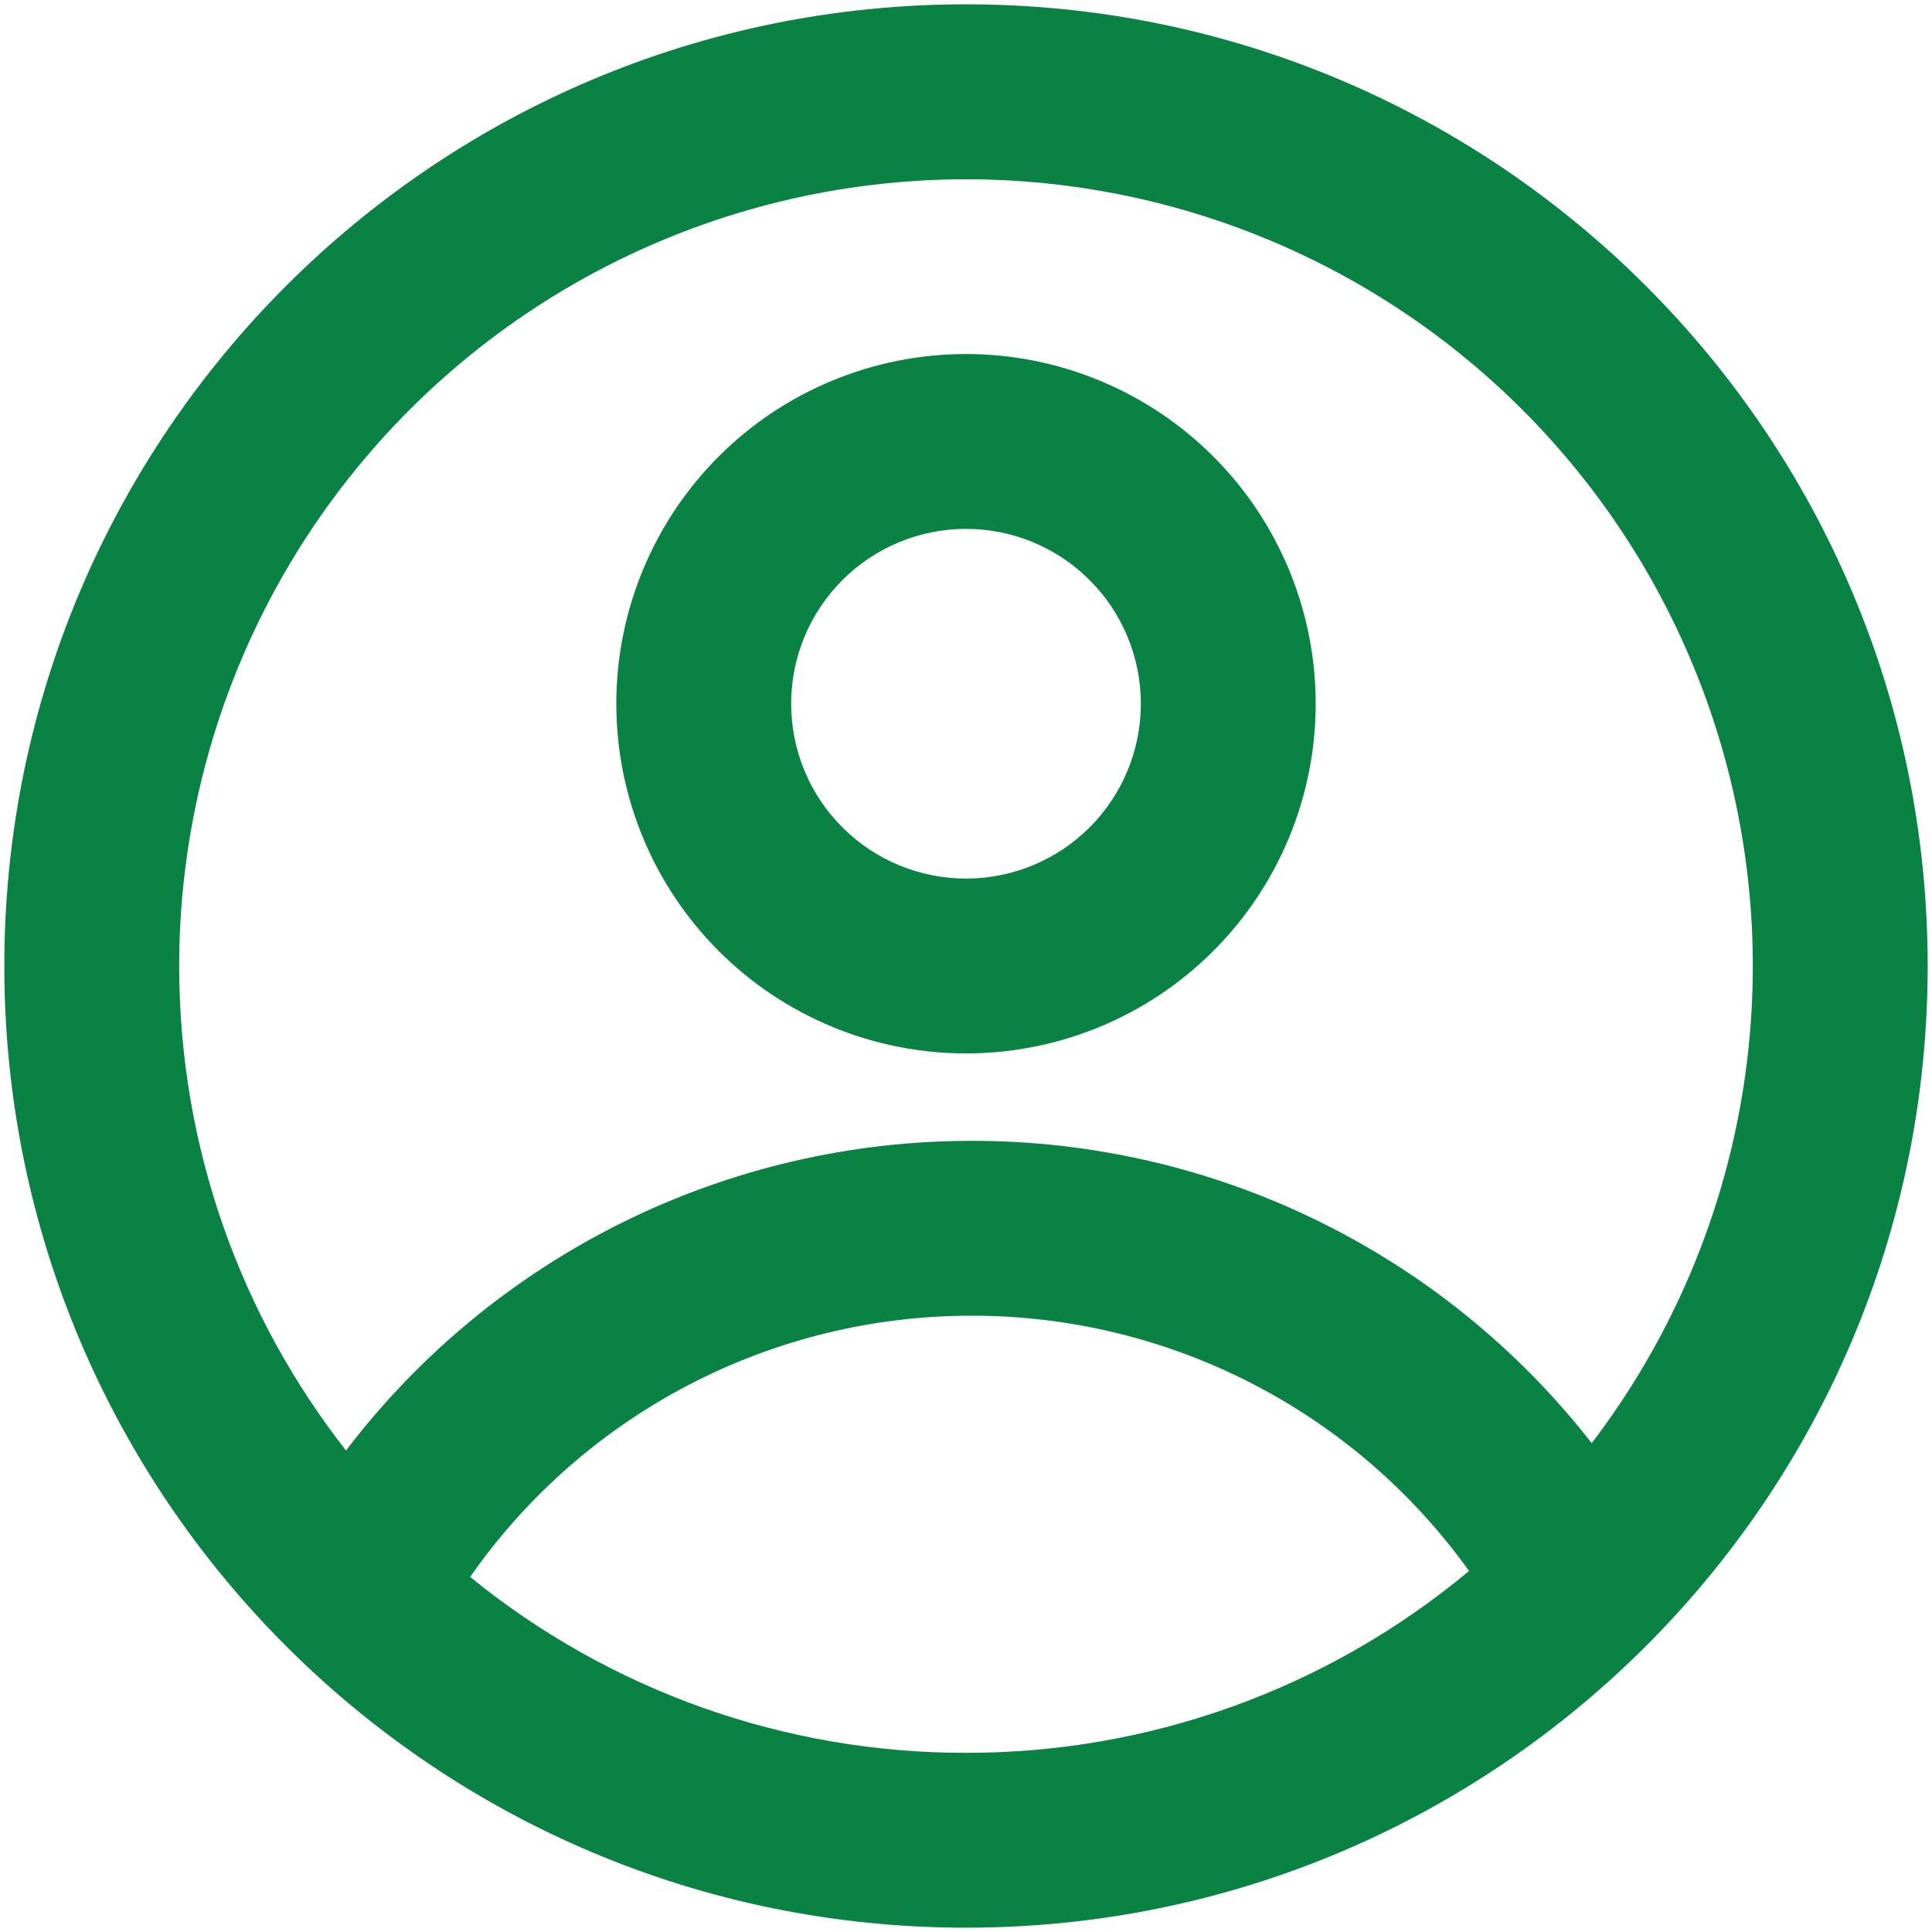 <svg width="93" height="93" viewBox="0 0 93 93" fill="none" xmlns="http://www.w3.org/2000/svg">
<path fill-rule="evenodd" clip-rule="evenodd" d="M63.333 33.875C63.333 38.339 61.56 42.621 58.403 45.778C55.246 48.935 50.965 50.708 46.5 50.708C42.036 50.708 37.754 48.935 34.597 45.778C31.44 42.621 29.667 38.339 29.667 33.875C29.667 29.41 31.44 25.129 34.597 21.972C37.754 18.815 42.036 17.042 46.5 17.042C50.965 17.042 55.246 18.815 58.403 21.972C61.56 25.129 63.333 29.41 63.333 33.875ZM54.917 33.875C54.917 36.107 54.03 38.248 52.452 39.826C50.873 41.405 48.732 42.292 46.5 42.292C44.268 42.292 42.127 41.405 40.549 39.826C38.97 38.248 38.083 36.107 38.083 33.875C38.083 31.643 38.97 29.502 40.549 27.924C42.127 26.345 44.268 25.458 46.5 25.458C48.732 25.458 50.873 26.345 52.452 27.924C54.03 29.502 54.917 31.643 54.917 33.875Z" fill="#0A8243"/>
<path fill-rule="evenodd" clip-rule="evenodd" d="M46.5 0.208C20.934 0.208 0.208 20.934 0.208 46.5C0.208 72.066 20.934 92.792 46.5 92.792C72.066 92.792 92.792 72.066 92.792 46.5C92.792 20.934 72.066 0.208 46.5 0.208ZM8.625 46.5C8.625 55.295 11.626 63.392 16.655 69.823C20.187 65.186 24.744 61.428 29.968 58.842C35.193 56.256 40.944 54.913 46.774 54.917C52.528 54.91 58.208 56.217 63.38 58.739C68.553 61.261 73.081 64.931 76.619 69.469C80.266 64.687 82.721 59.105 83.781 53.185C84.842 47.266 84.478 41.179 82.719 35.428C80.96 29.677 77.857 24.427 73.667 20.114C69.477 15.8 64.319 12.547 58.622 10.622C52.924 8.697 46.85 8.157 40.903 9.046C34.955 9.935 29.304 12.227 24.418 15.733C19.532 19.239 15.551 23.859 12.805 29.209C10.059 34.559 8.626 40.486 8.625 46.5ZM46.5 84.375C37.805 84.389 29.373 81.398 22.631 75.908C25.344 72.022 28.956 68.849 33.16 66.66C37.364 64.471 42.034 63.329 46.774 63.333C51.454 63.329 56.068 64.442 60.232 66.579C64.396 68.716 67.99 71.817 70.715 75.622C63.92 81.29 55.349 84.389 46.5 84.375Z" fill="#0A8243"/>
</svg>
